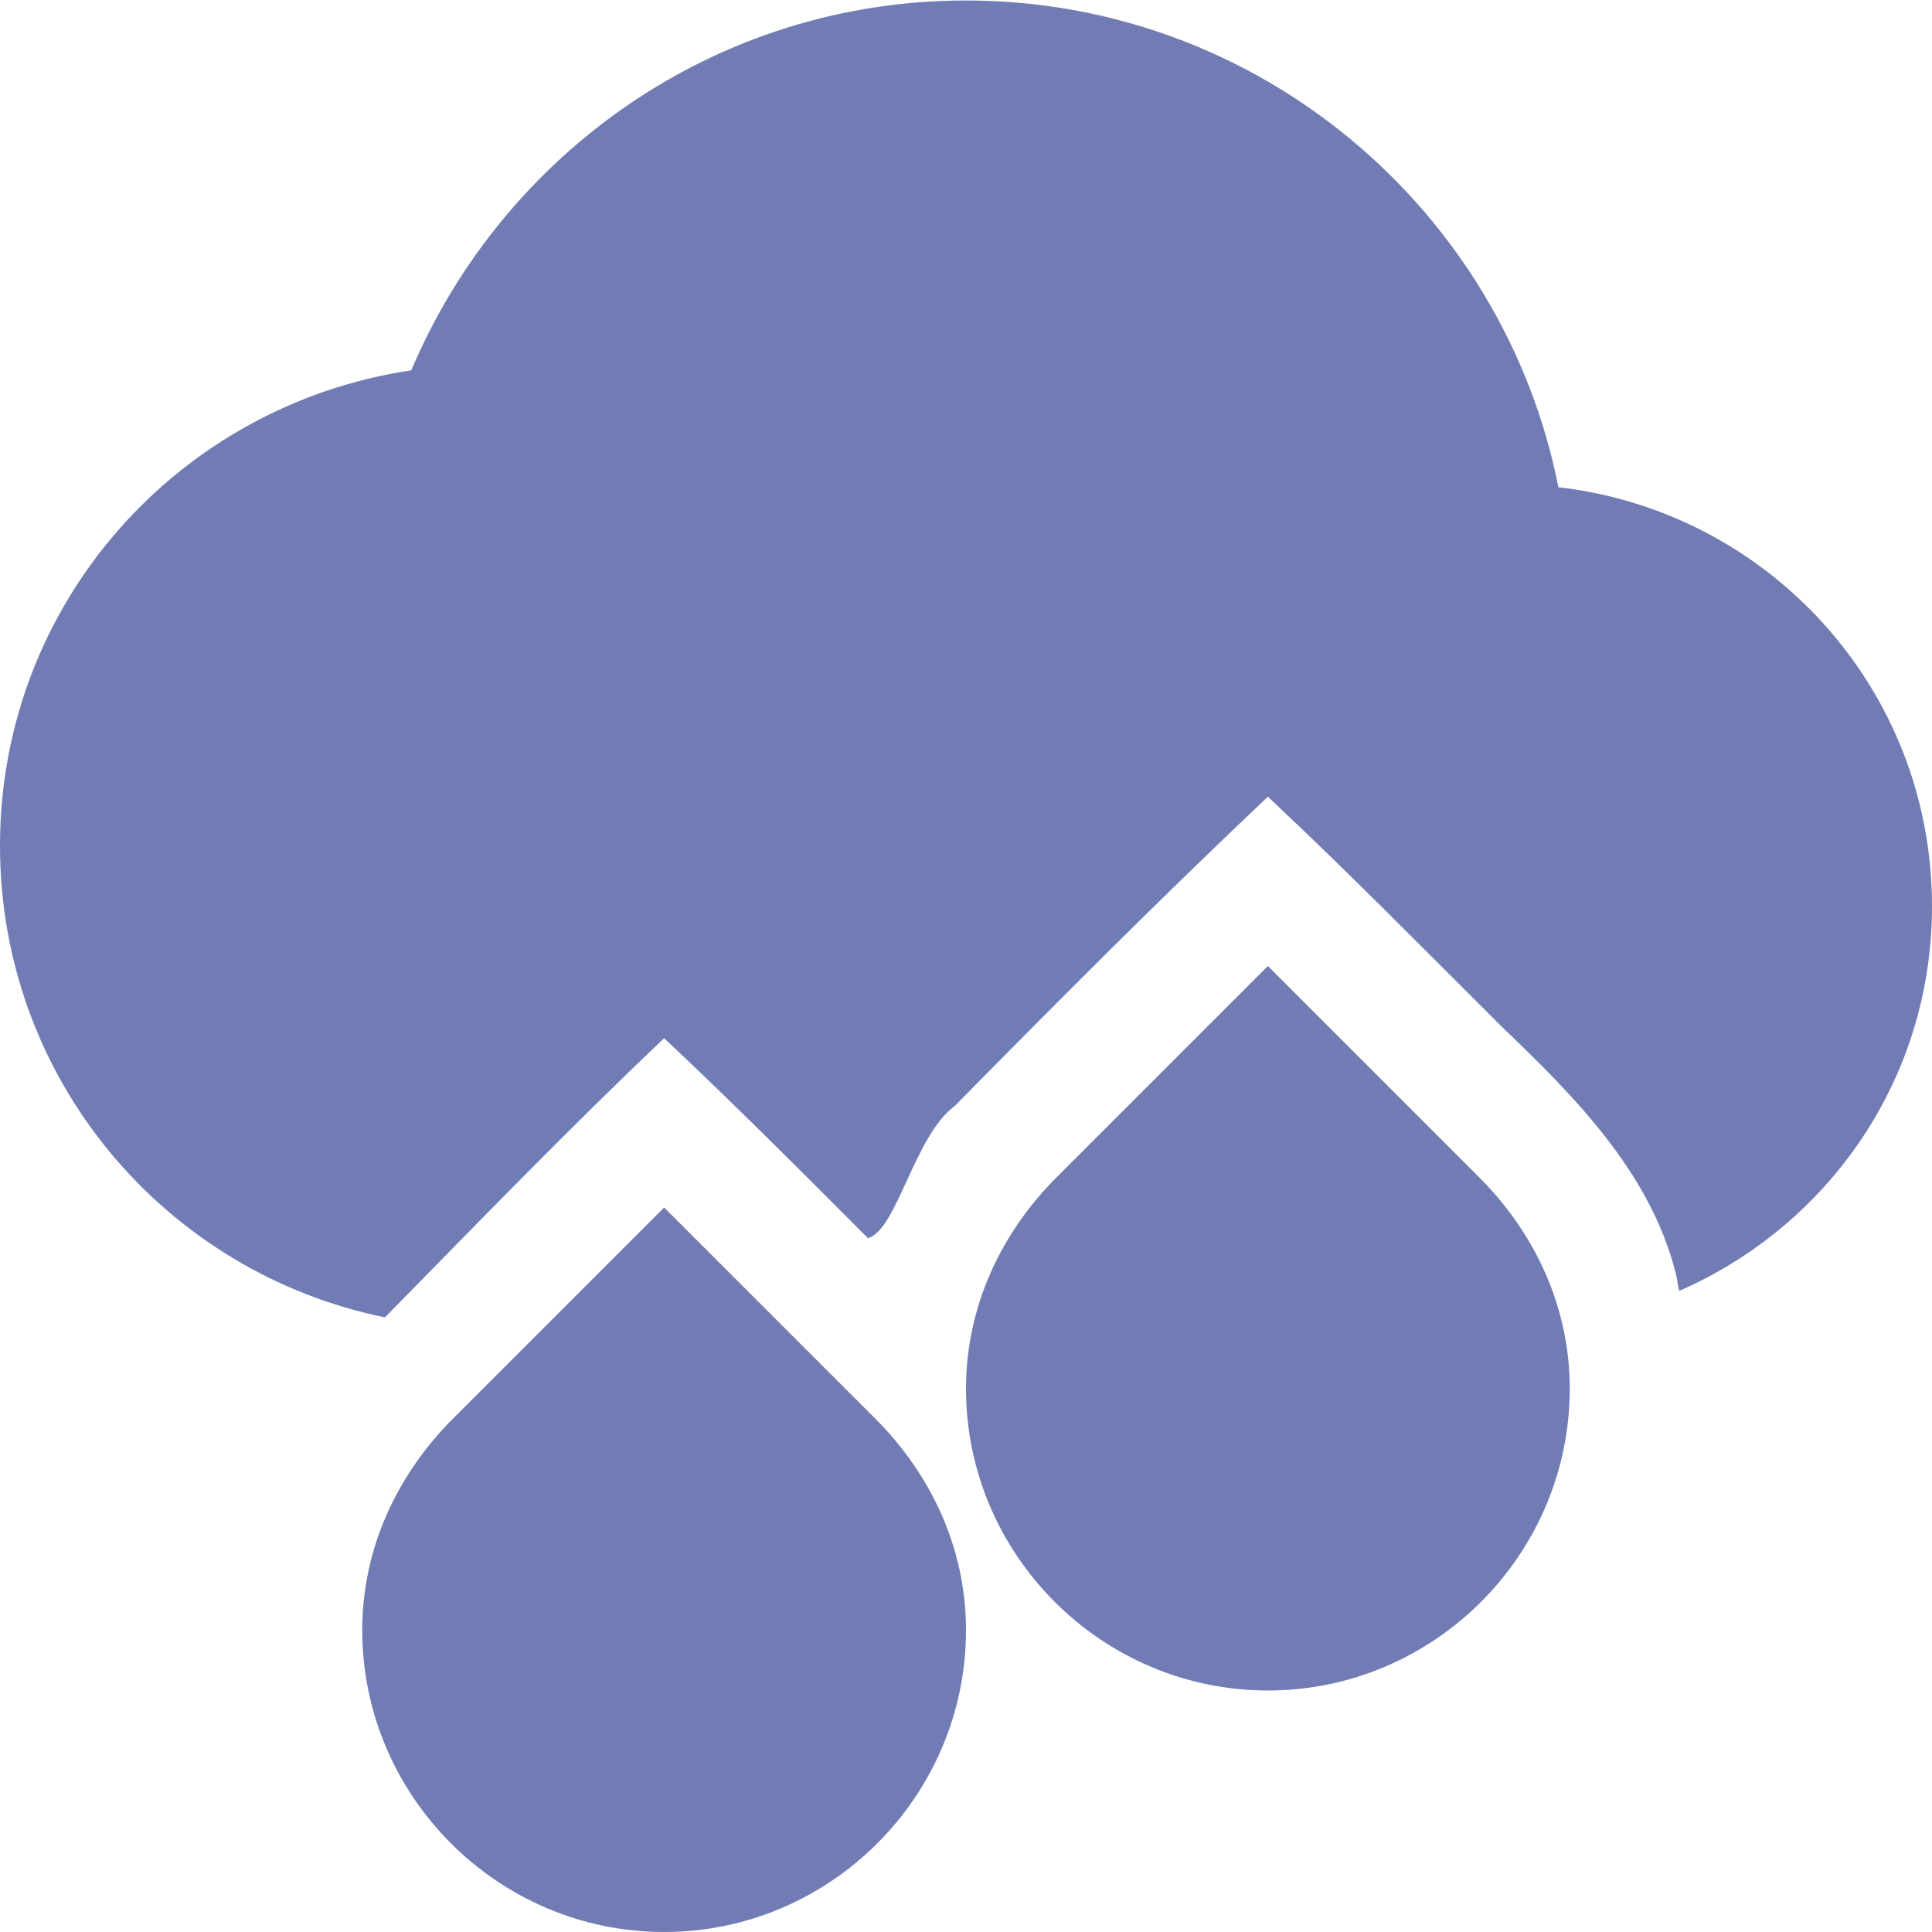 <svg xmlns="http://www.w3.org/2000/svg" width="16" height="16" version="1.1">
 <defs>
  <style id="current-color-scheme" type="text/css">
   .ColorScheme-Text { color:#717CB4; } .ColorScheme-Highlight { color:#5294e2; }
  </style>
 </defs>
 <path style="fill:currentColor" class="ColorScheme-Text" d="M 8,0.004 C 5.929,0.004 4.165,1.272 3.406,3.067 1.478,3.353 0,4.996 0,7.004 0,8.937 1.365,10.537 3.188,10.91 3.952,10.132 4.709,9.349 5.5,8.598 6.073,9.136 6.633,9.697 7.188,10.254 7.43,10.185 7.57,9.408 7.906,9.16 8.761,8.292 9.615,7.435 10.5,6.598 11.166,7.222 11.791,7.859 12.438,8.504 13.035,9.075 13.665,9.708 13.875,10.535 13.891,10.586 13.893,10.64 13.906,10.691 15.141,10.151 16,8.938 16,7.504 16,5.707 14.649,4.235 12.906,4.035 12.452,1.742 10.427,0.004 8,0.004 Z M 10.5,8 10.156,8.344 8.75,9.75 C 8.297,10.203 8,10.813 8,11.5 8,12.875 9.125,14 10.5,14 11.875,14 13,12.875 13,11.5 13,10.813 12.703,10.203 12.25,9.75 L 10.844,8.344 Z M 5.5,10 5.156,10.344 3.75,11.75 C 3.297,12.203 3,12.813 3,13.5 3,14.875 4.125,16 5.5,16 6.875,16 8,14.875 8,13.5 8,12.813 7.703,12.203 7.25,11.75 L 5.844,10.344 Z"/>
</svg>
